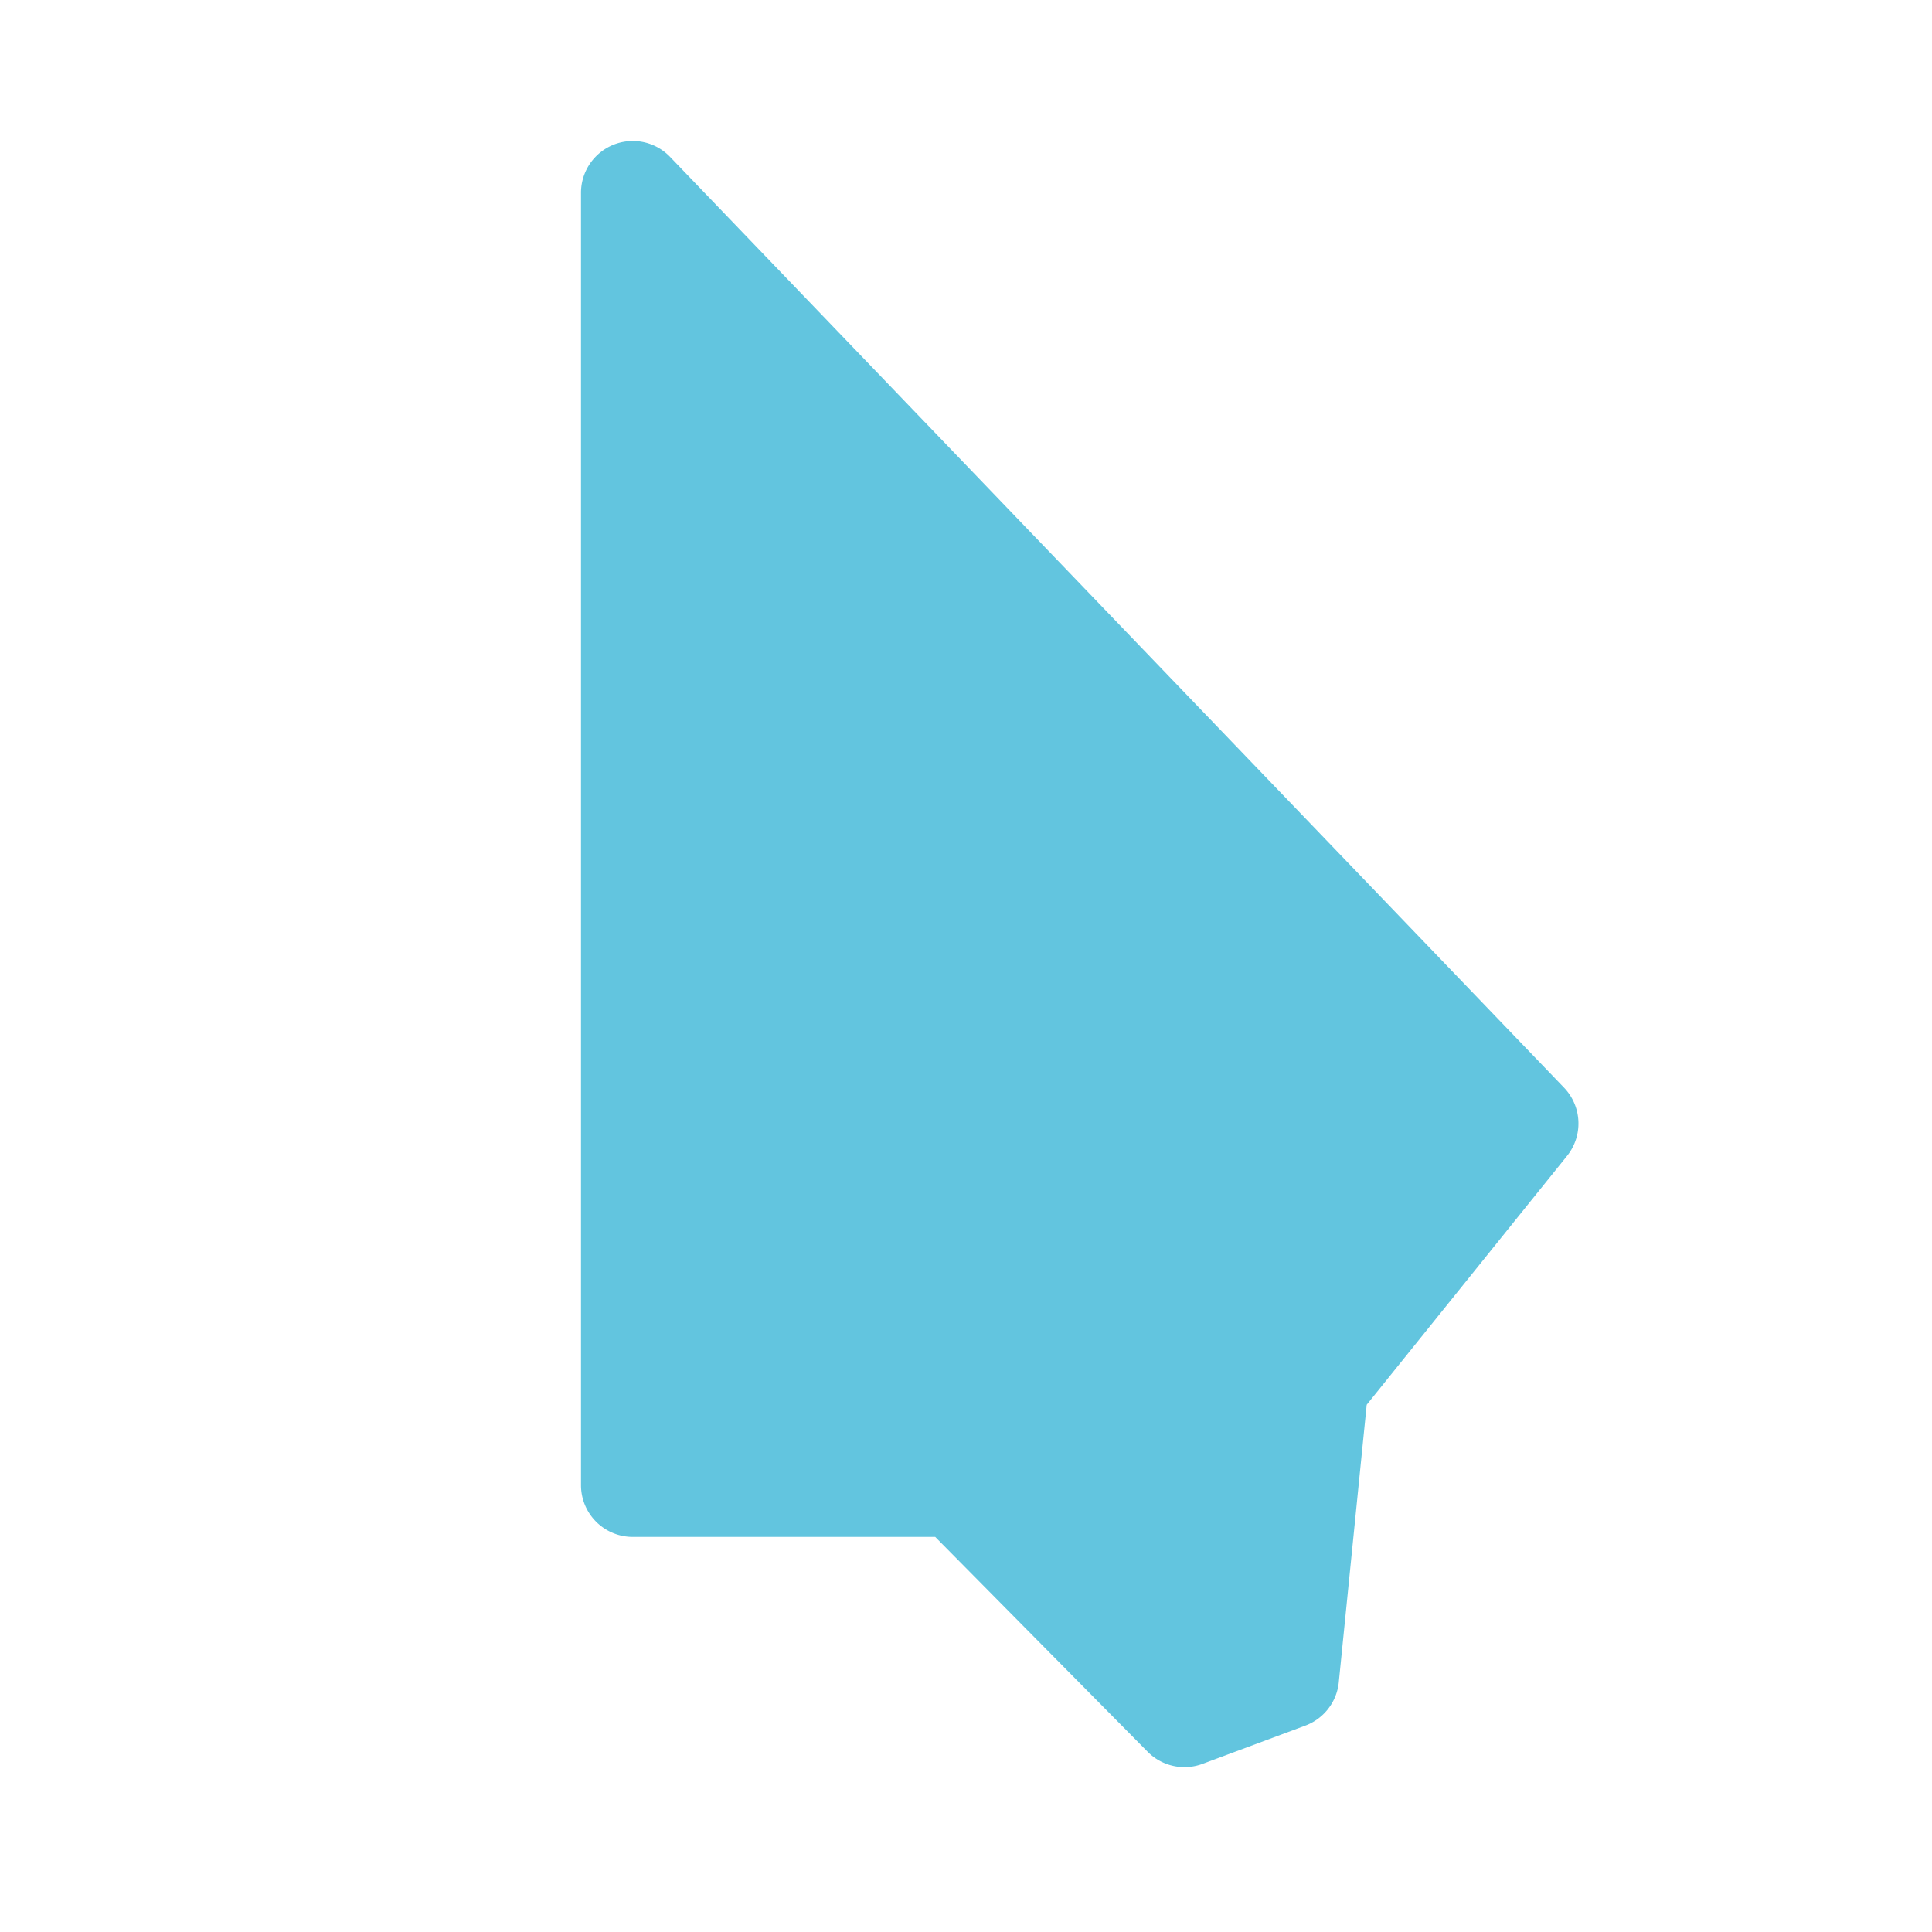 <svg height="512" viewBox="0 0 512 512" width="512" xmlns="http://www.w3.org/2000/svg">
 <g fill="#555753">
 </g>
 <g fill="#555753">
  <g stroke="#cd1d31" stroke-width="23.273">
  </g>
 </g>
 <path d="m166.509 37.418a13.719 13.719 0 0 0 -12.539 13.664v342.552a13.719 13.719 0 0 0 13.824 13.664h80.052l56.266 56.911a13.719 13.719 0 0 0 14.629 3.215l27.203-10.127a13.719 13.719 0 0 0 8.841-11.413l7.406-73.611 53.06-65.908a13.719 13.719 0 0 0 -.804-18.165l-236.86-246.611a13.719 13.719 0 0 0 -11.081-4.178" fill="#62c5df"/>
</svg>

